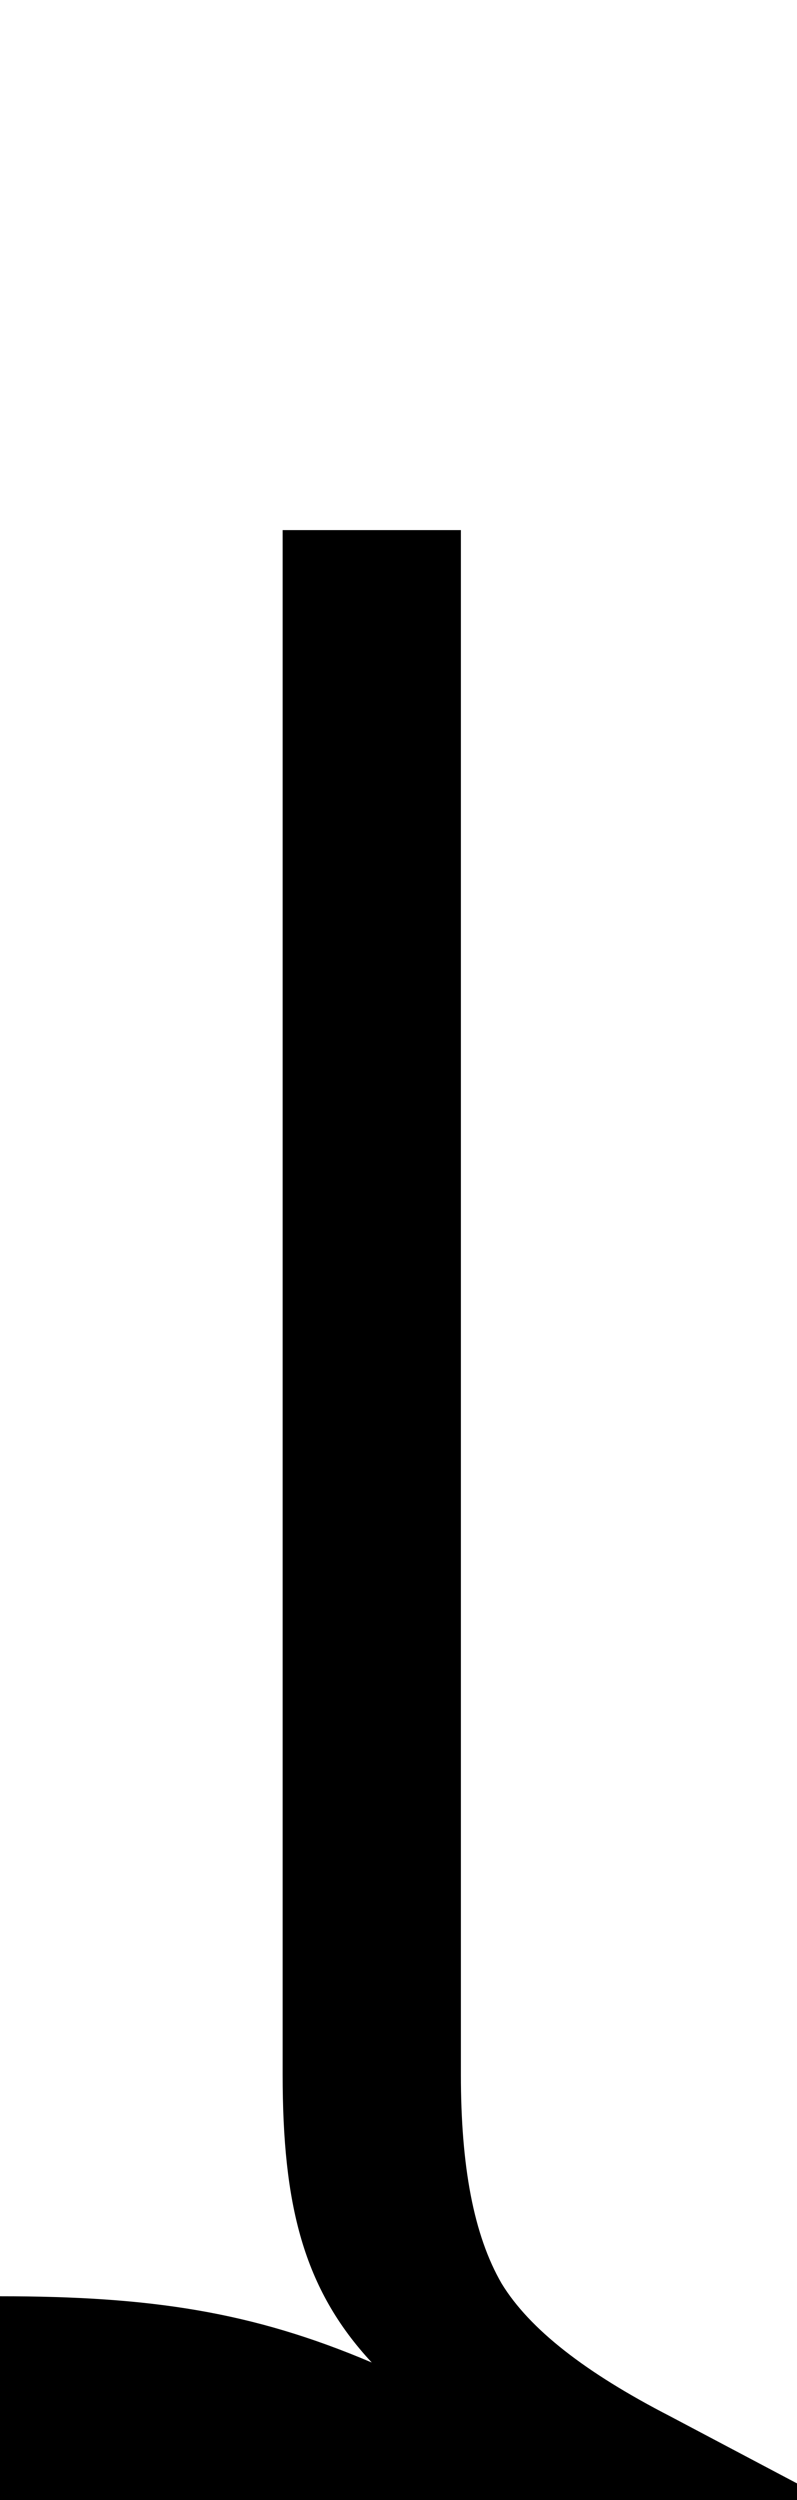 <svg xmlns="http://www.w3.org/2000/svg" viewBox="0 0 313 981"><path d="M333,985l-70-37c-33-17-55-34-66-52c-11-19-16-46-16-82v-606h-70v606c0,51,8,84,35,113c-47-20-87-26-146-26l-20,20v60c137,0,188,9,262,47l52,27Z"></path></svg>